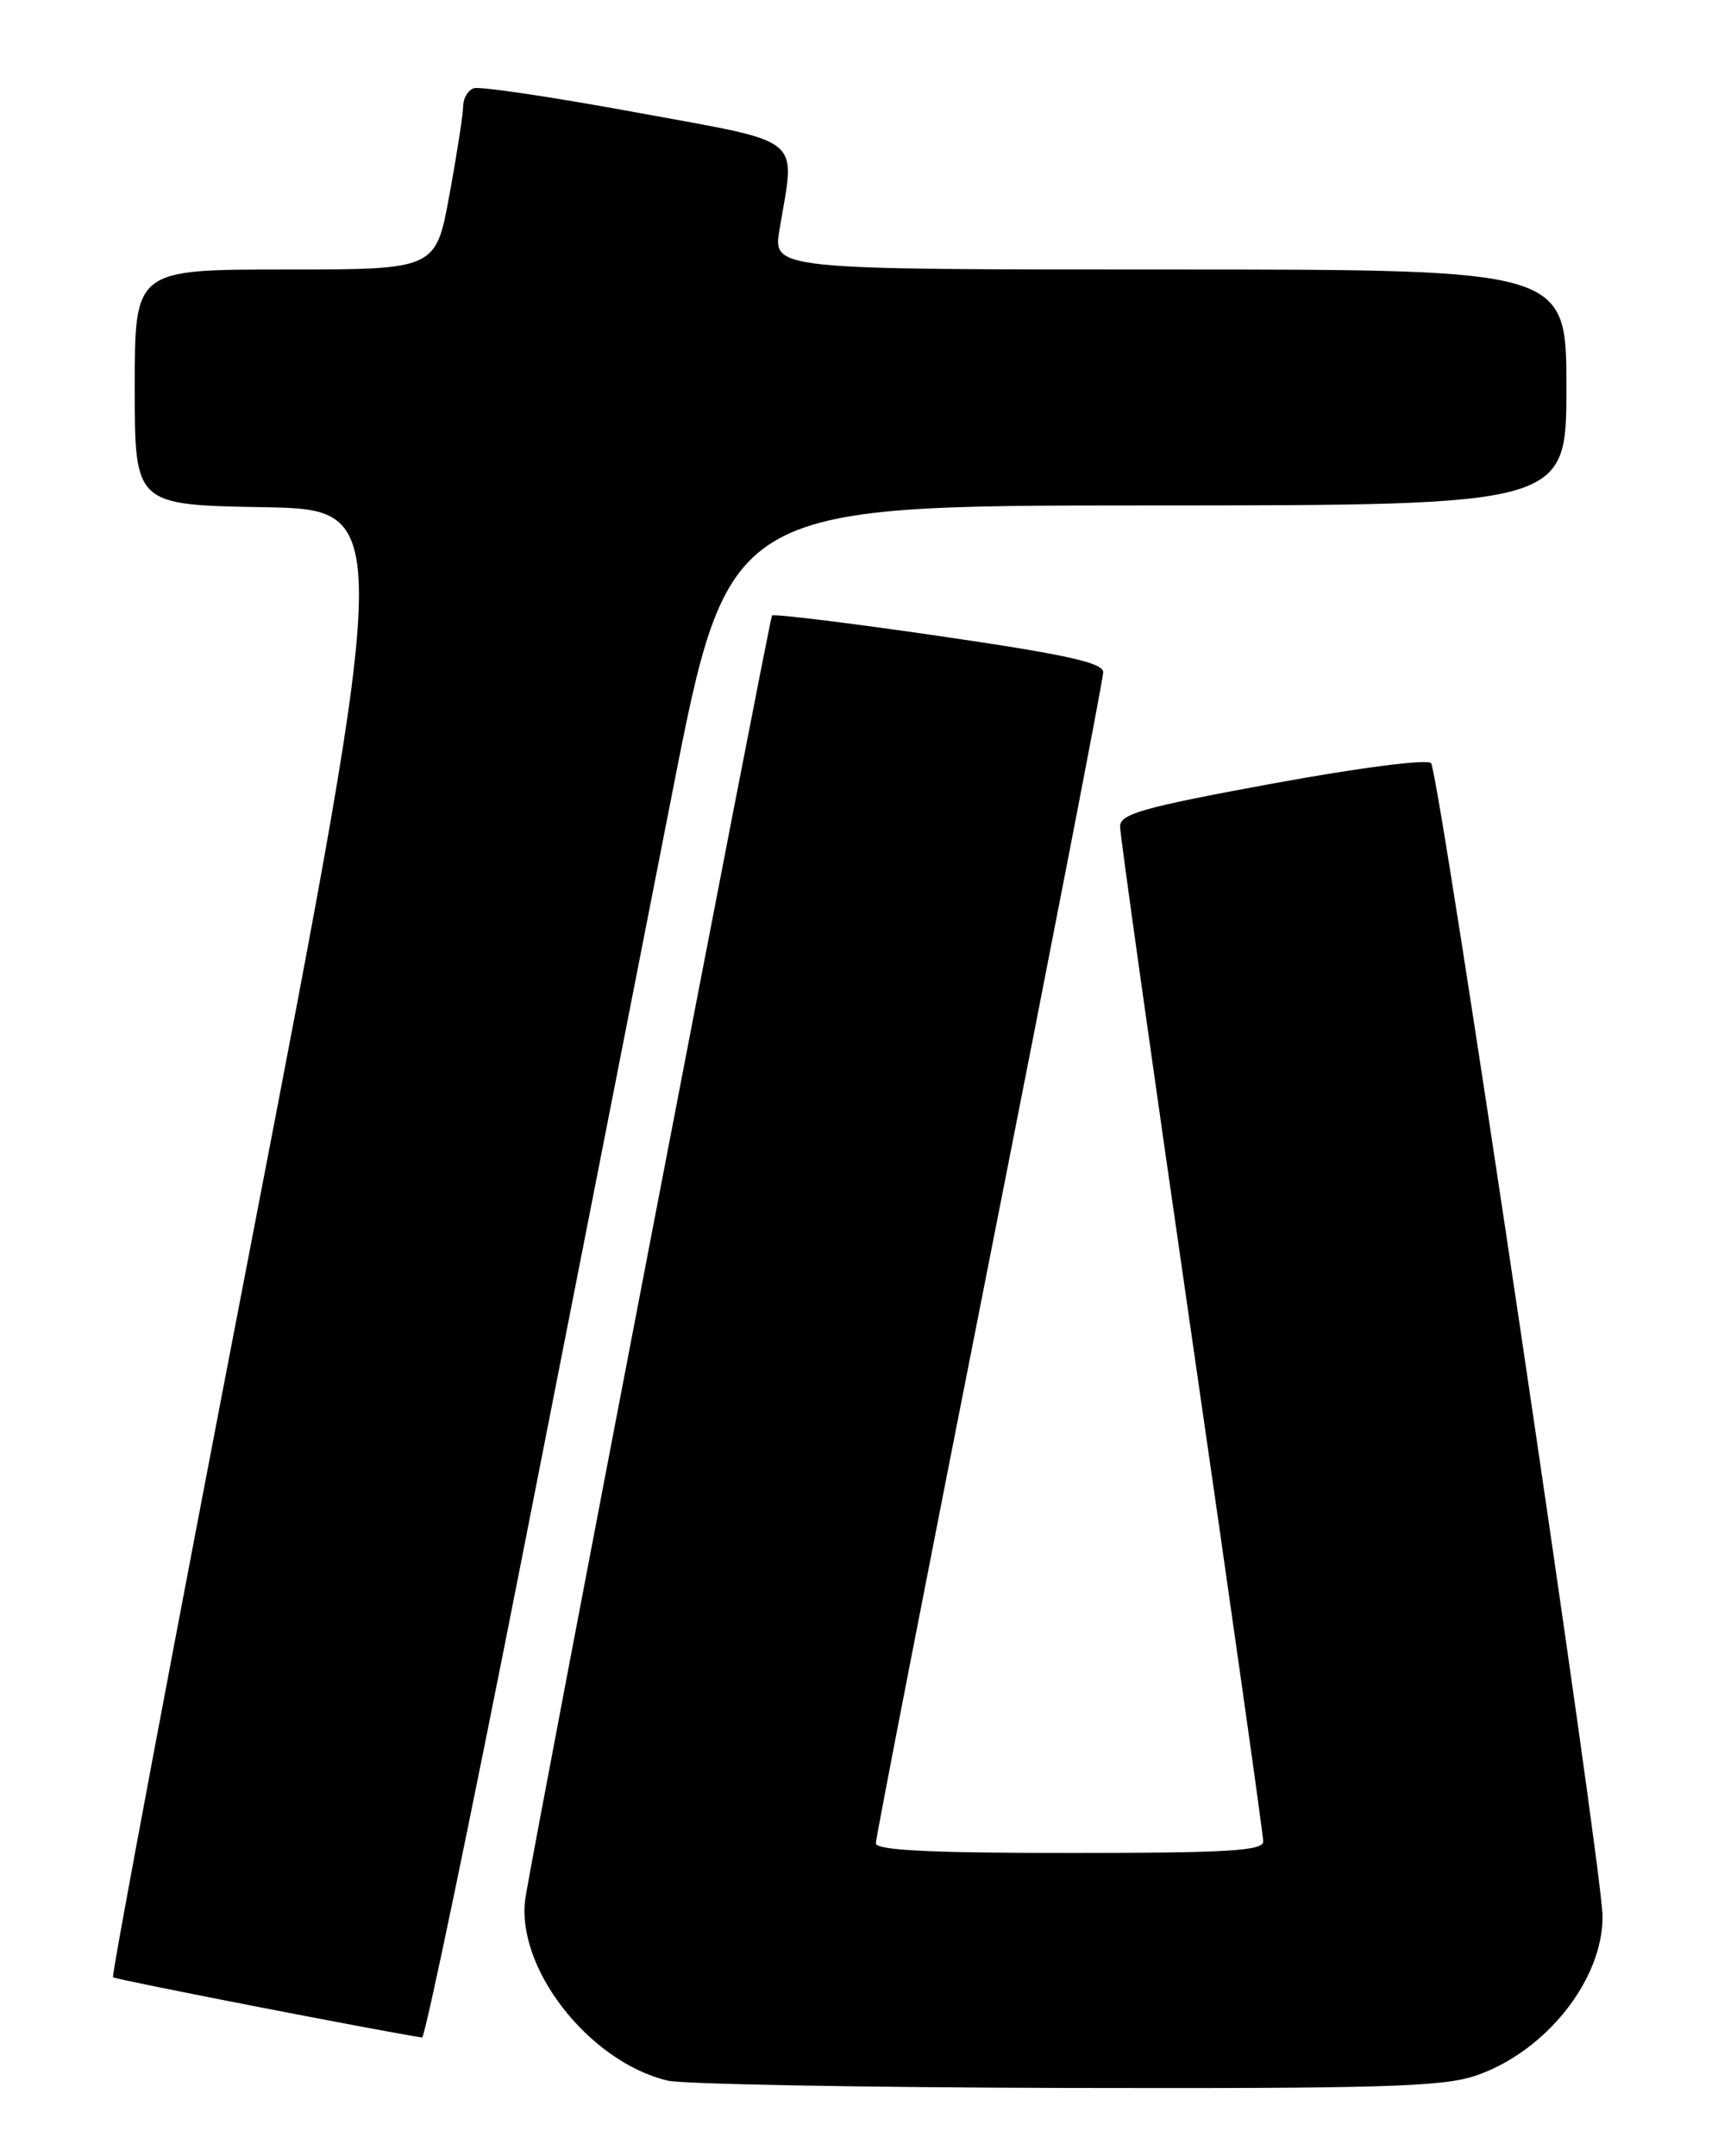 <?xml version="1.0" encoding="UTF-8" standalone="no"?>
<!DOCTYPE svg PUBLIC "-//W3C//DTD SVG 1.1//EN" "http://www.w3.org/Graphics/SVG/1.1/DTD/svg11.dtd" >
<svg xmlns="http://www.w3.org/2000/svg" xmlns:xlink="http://www.w3.org/1999/xlink" version="1.1" viewBox="0 0 204 256">
 <g >
 <path fill="currentColor"
d=" M 175.23 246.44 C 183.54 243.61 190.35 235.04 190.29 227.50 C 190.25 221.78 170.89 91.68 169.93 90.61 C 169.47 90.10 161.43 91.14 151.06 93.04 C 135.69 95.87 133.00 96.63 133.00 98.13 C 133.00 99.11 136.82 126.31 141.50 158.59 C 146.18 190.86 150.00 217.88 150.00 218.64 C 150.00 219.75 145.76 220.00 127.00 220.00 C 110.34 220.00 104.00 219.68 104.00 218.85 C 104.00 218.22 110.08 187.00 117.50 149.48 C 124.92 111.96 131.00 80.61 131.00 79.81 C 131.00 78.68 126.58 77.71 111.50 75.51 C 100.77 73.95 91.85 72.86 91.67 73.08 C 91.37 73.47 63.79 216.83 62.42 225.15 C 61.05 233.40 69.83 244.78 79.28 247.03 C 81.05 247.45 102.33 247.84 126.57 247.90 C 164.12 247.98 171.32 247.77 175.23 246.44 Z  M 61.92 185.25 C 68.07 154.04 76.11 113.09 79.80 94.26 C 86.50 60.02 86.50 60.02 136.25 60.01 C 186.00 60.00 186.00 60.00 186.00 46.00 C 186.00 32.00 186.00 32.00 138.89 32.00 C 91.77 32.00 91.77 32.00 92.56 27.25 C 94.45 15.96 95.82 17.08 75.50 13.34 C 65.60 11.52 56.94 10.23 56.25 10.48 C 55.56 10.73 55.00 11.67 55.00 12.58 C 55.00 13.48 54.27 18.22 53.37 23.11 C 51.75 32.00 51.75 32.00 33.87 32.00 C 16.00 32.00 16.00 32.00 16.00 45.97 C 16.00 59.95 16.00 59.95 31.32 60.22 C 46.63 60.50 46.63 60.50 29.85 147.44 C 20.61 195.26 13.22 234.55 13.42 234.76 C 13.69 235.03 45.60 241.24 50.12 241.91 C 50.46 241.96 55.77 216.46 61.92 185.25 Z "/>
</g>
</svg>